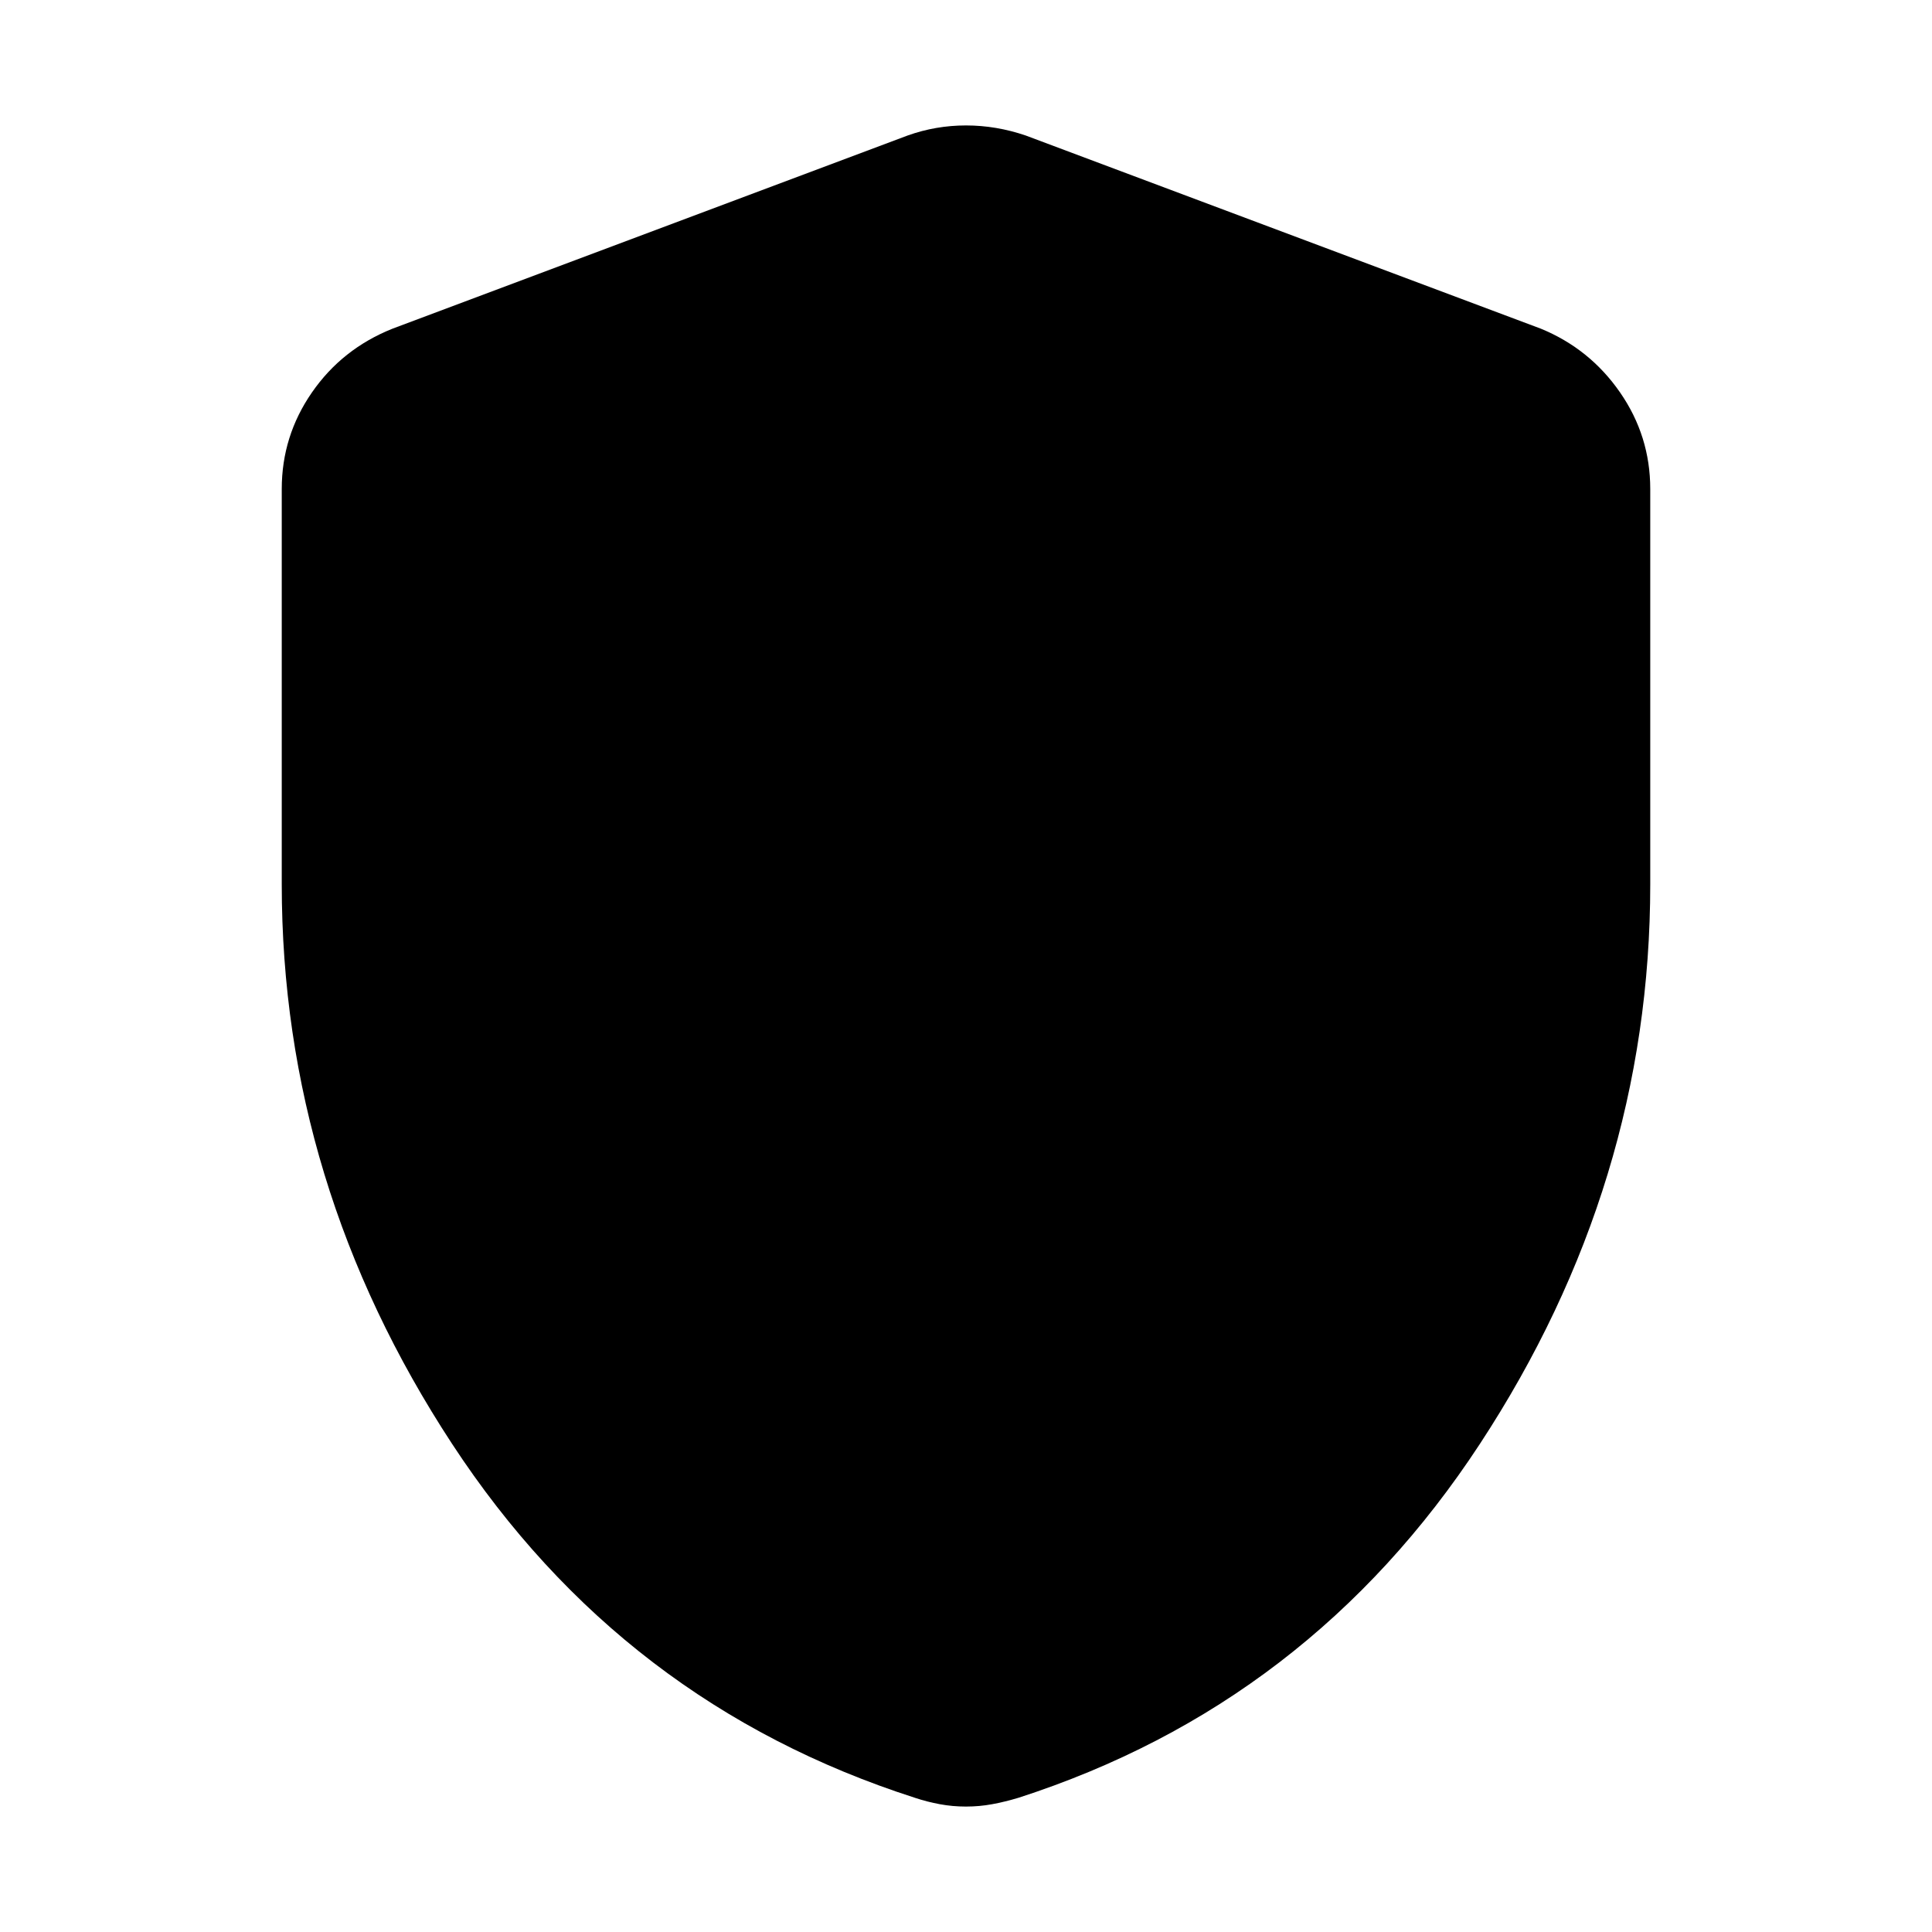 <svg xmlns="http://www.w3.org/2000/svg" height="40" viewBox="0 -960 960 960" width="40"><path d="M480-62.33q-6.67 0-13-1.17t-12.33-3.17q-145.34-46.66-230-175.83Q140-371.67 140-520.67V-717q0-26.33 15-48t40-31.67l256-96q14-5 29-5t29.67 5l256 96Q790-786.67 805-765t15 48v196.33q0 149-84.67 278.17Q650.67-113.33 506-66.67q-6.67 2-13 3.17t-13 1.17Z"/></svg>